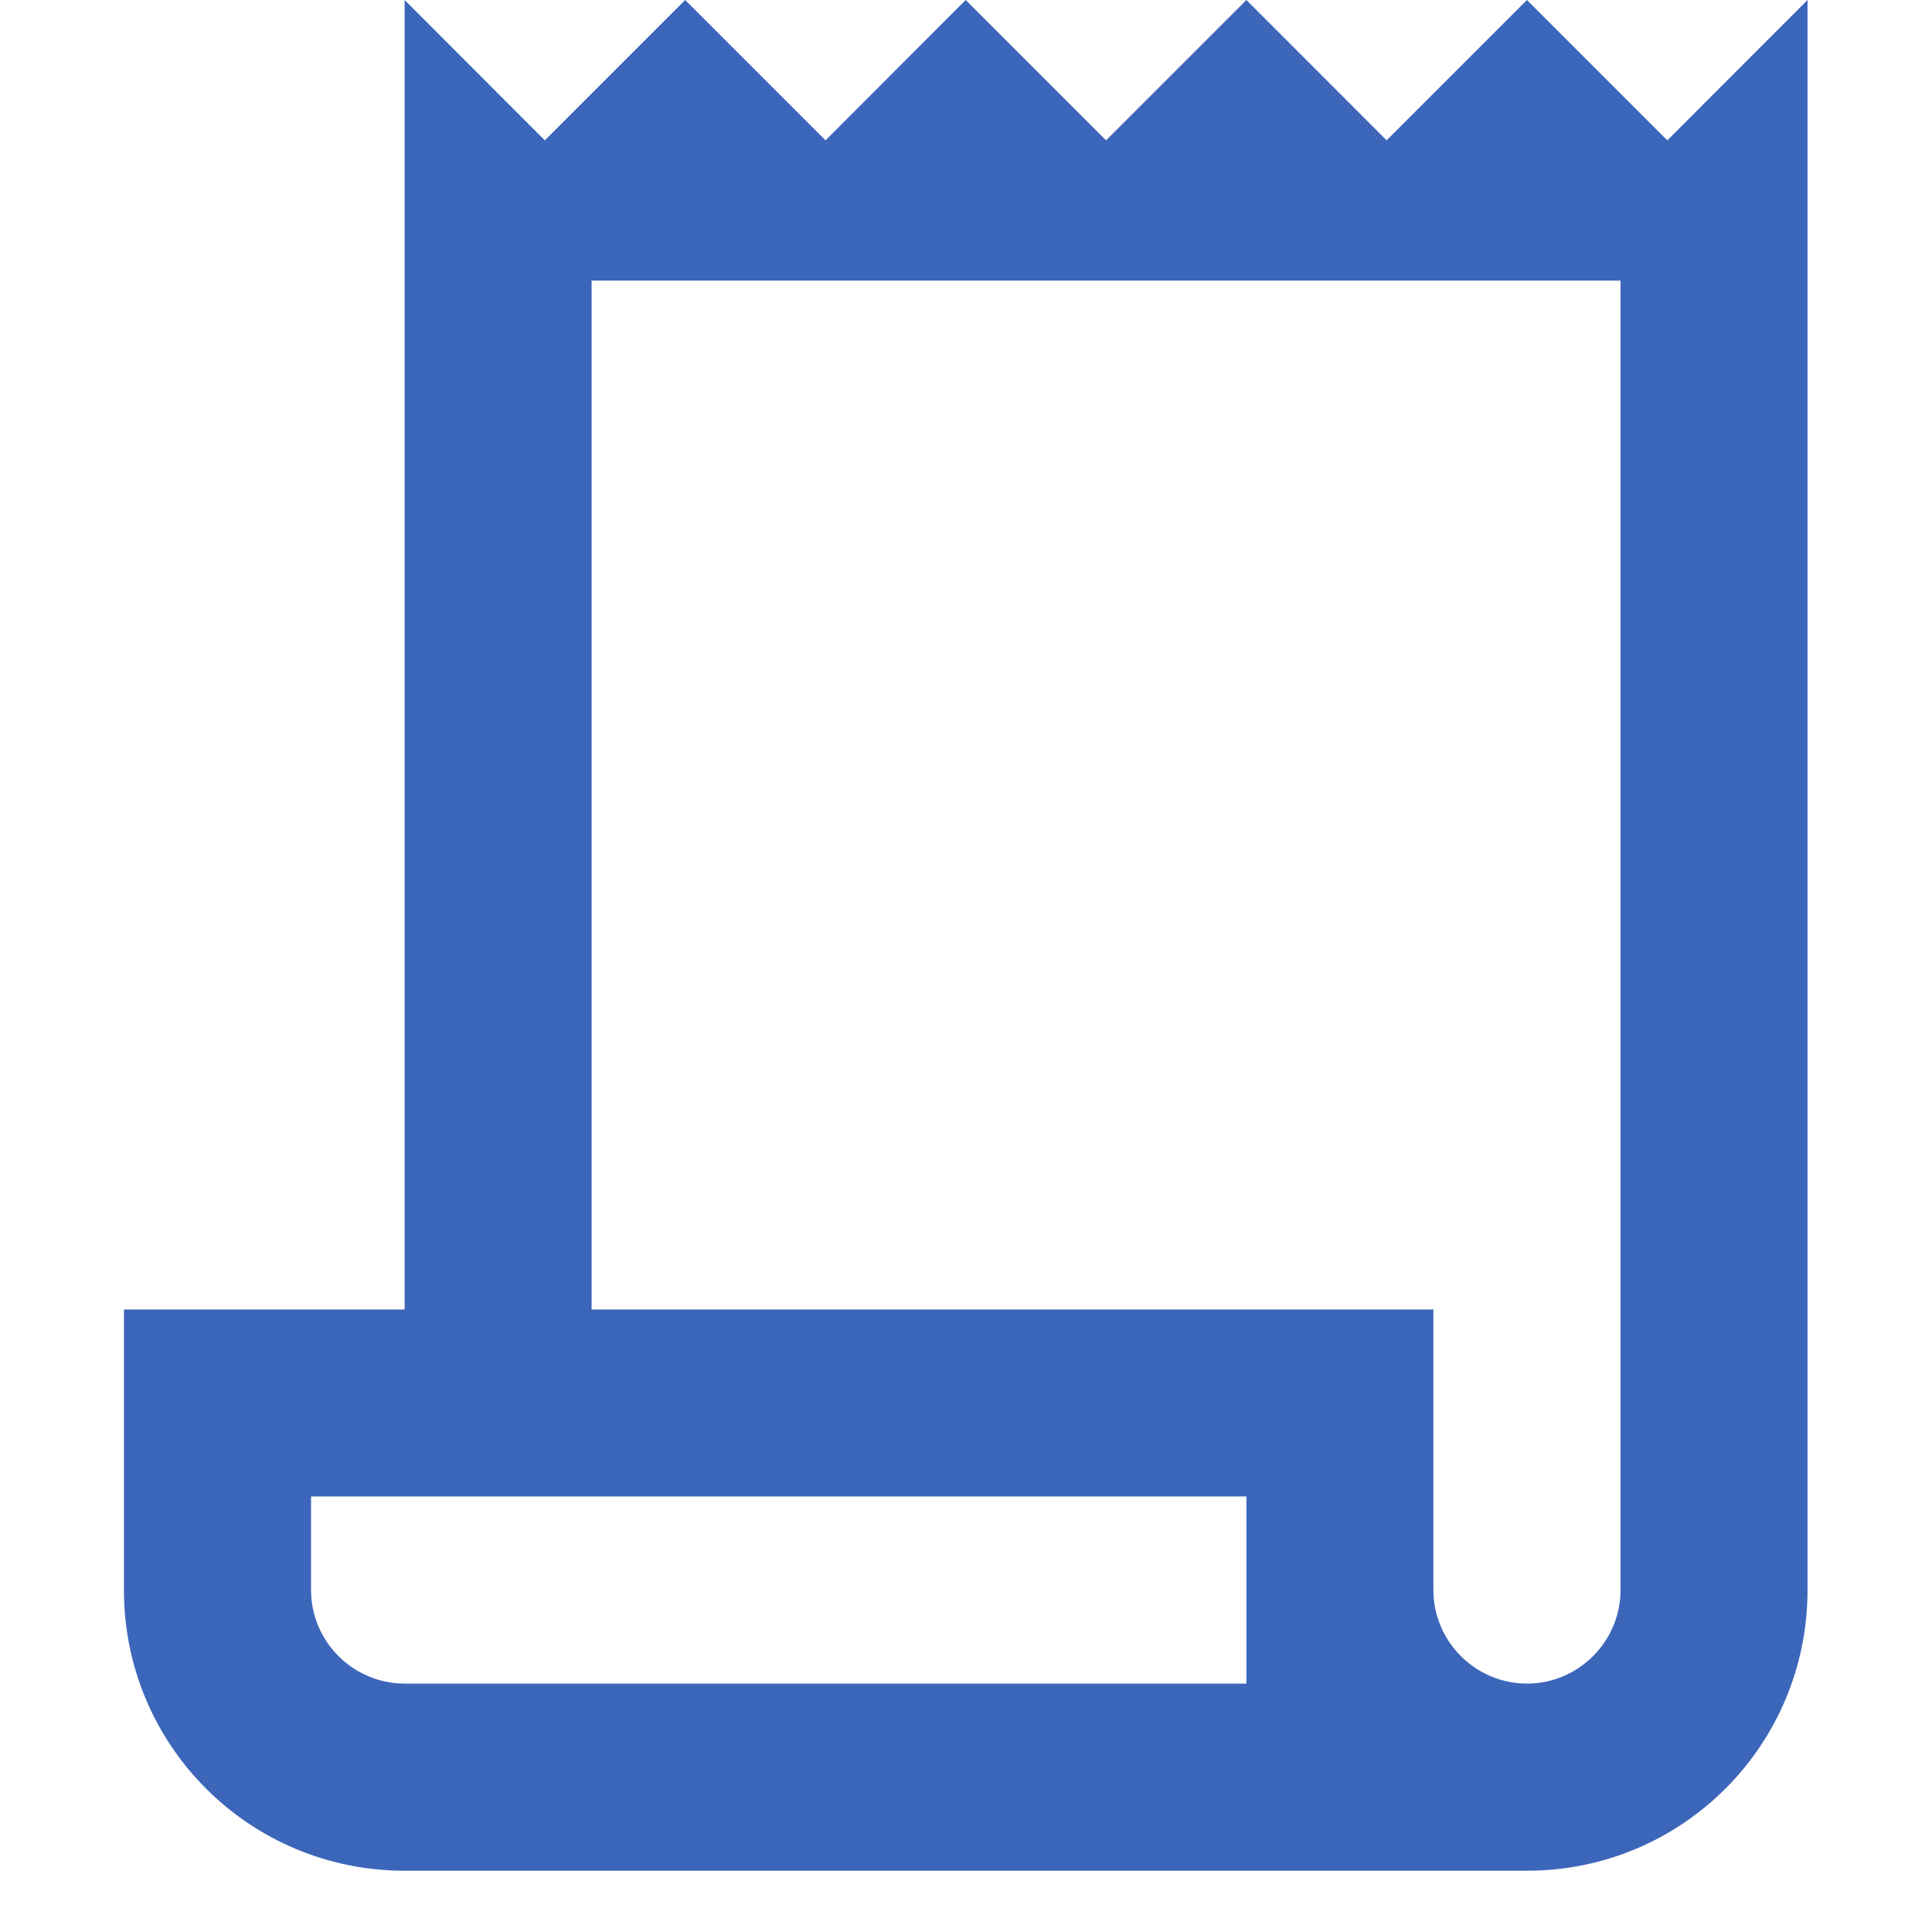 <svg width="14" height="14" viewBox="0 0 14 14" fill="none" xmlns="http://www.w3.org/2000/svg">
<path d="M12.082 1.017L11.065 0L10.048 1.017L9.032 0L8.015 1.017L6.998 0L5.982 1.017L4.965 0L3.948 1.017L2.932 0V9.489H0.898V11.522C0.898 12.647 1.807 13.556 2.932 13.556H11.065C12.19 13.556 13.098 12.647 13.098 11.522V0L12.082 1.017ZM9.032 12.2H2.932C2.559 12.2 2.254 11.895 2.254 11.522V10.844H9.032V12.2ZM11.743 11.522C11.743 11.895 11.438 12.2 11.065 12.2C10.692 12.2 10.387 11.895 10.387 11.522V9.489H4.287V2.033H11.743V11.522Z" fill="#3C66BA"/>
</svg>
